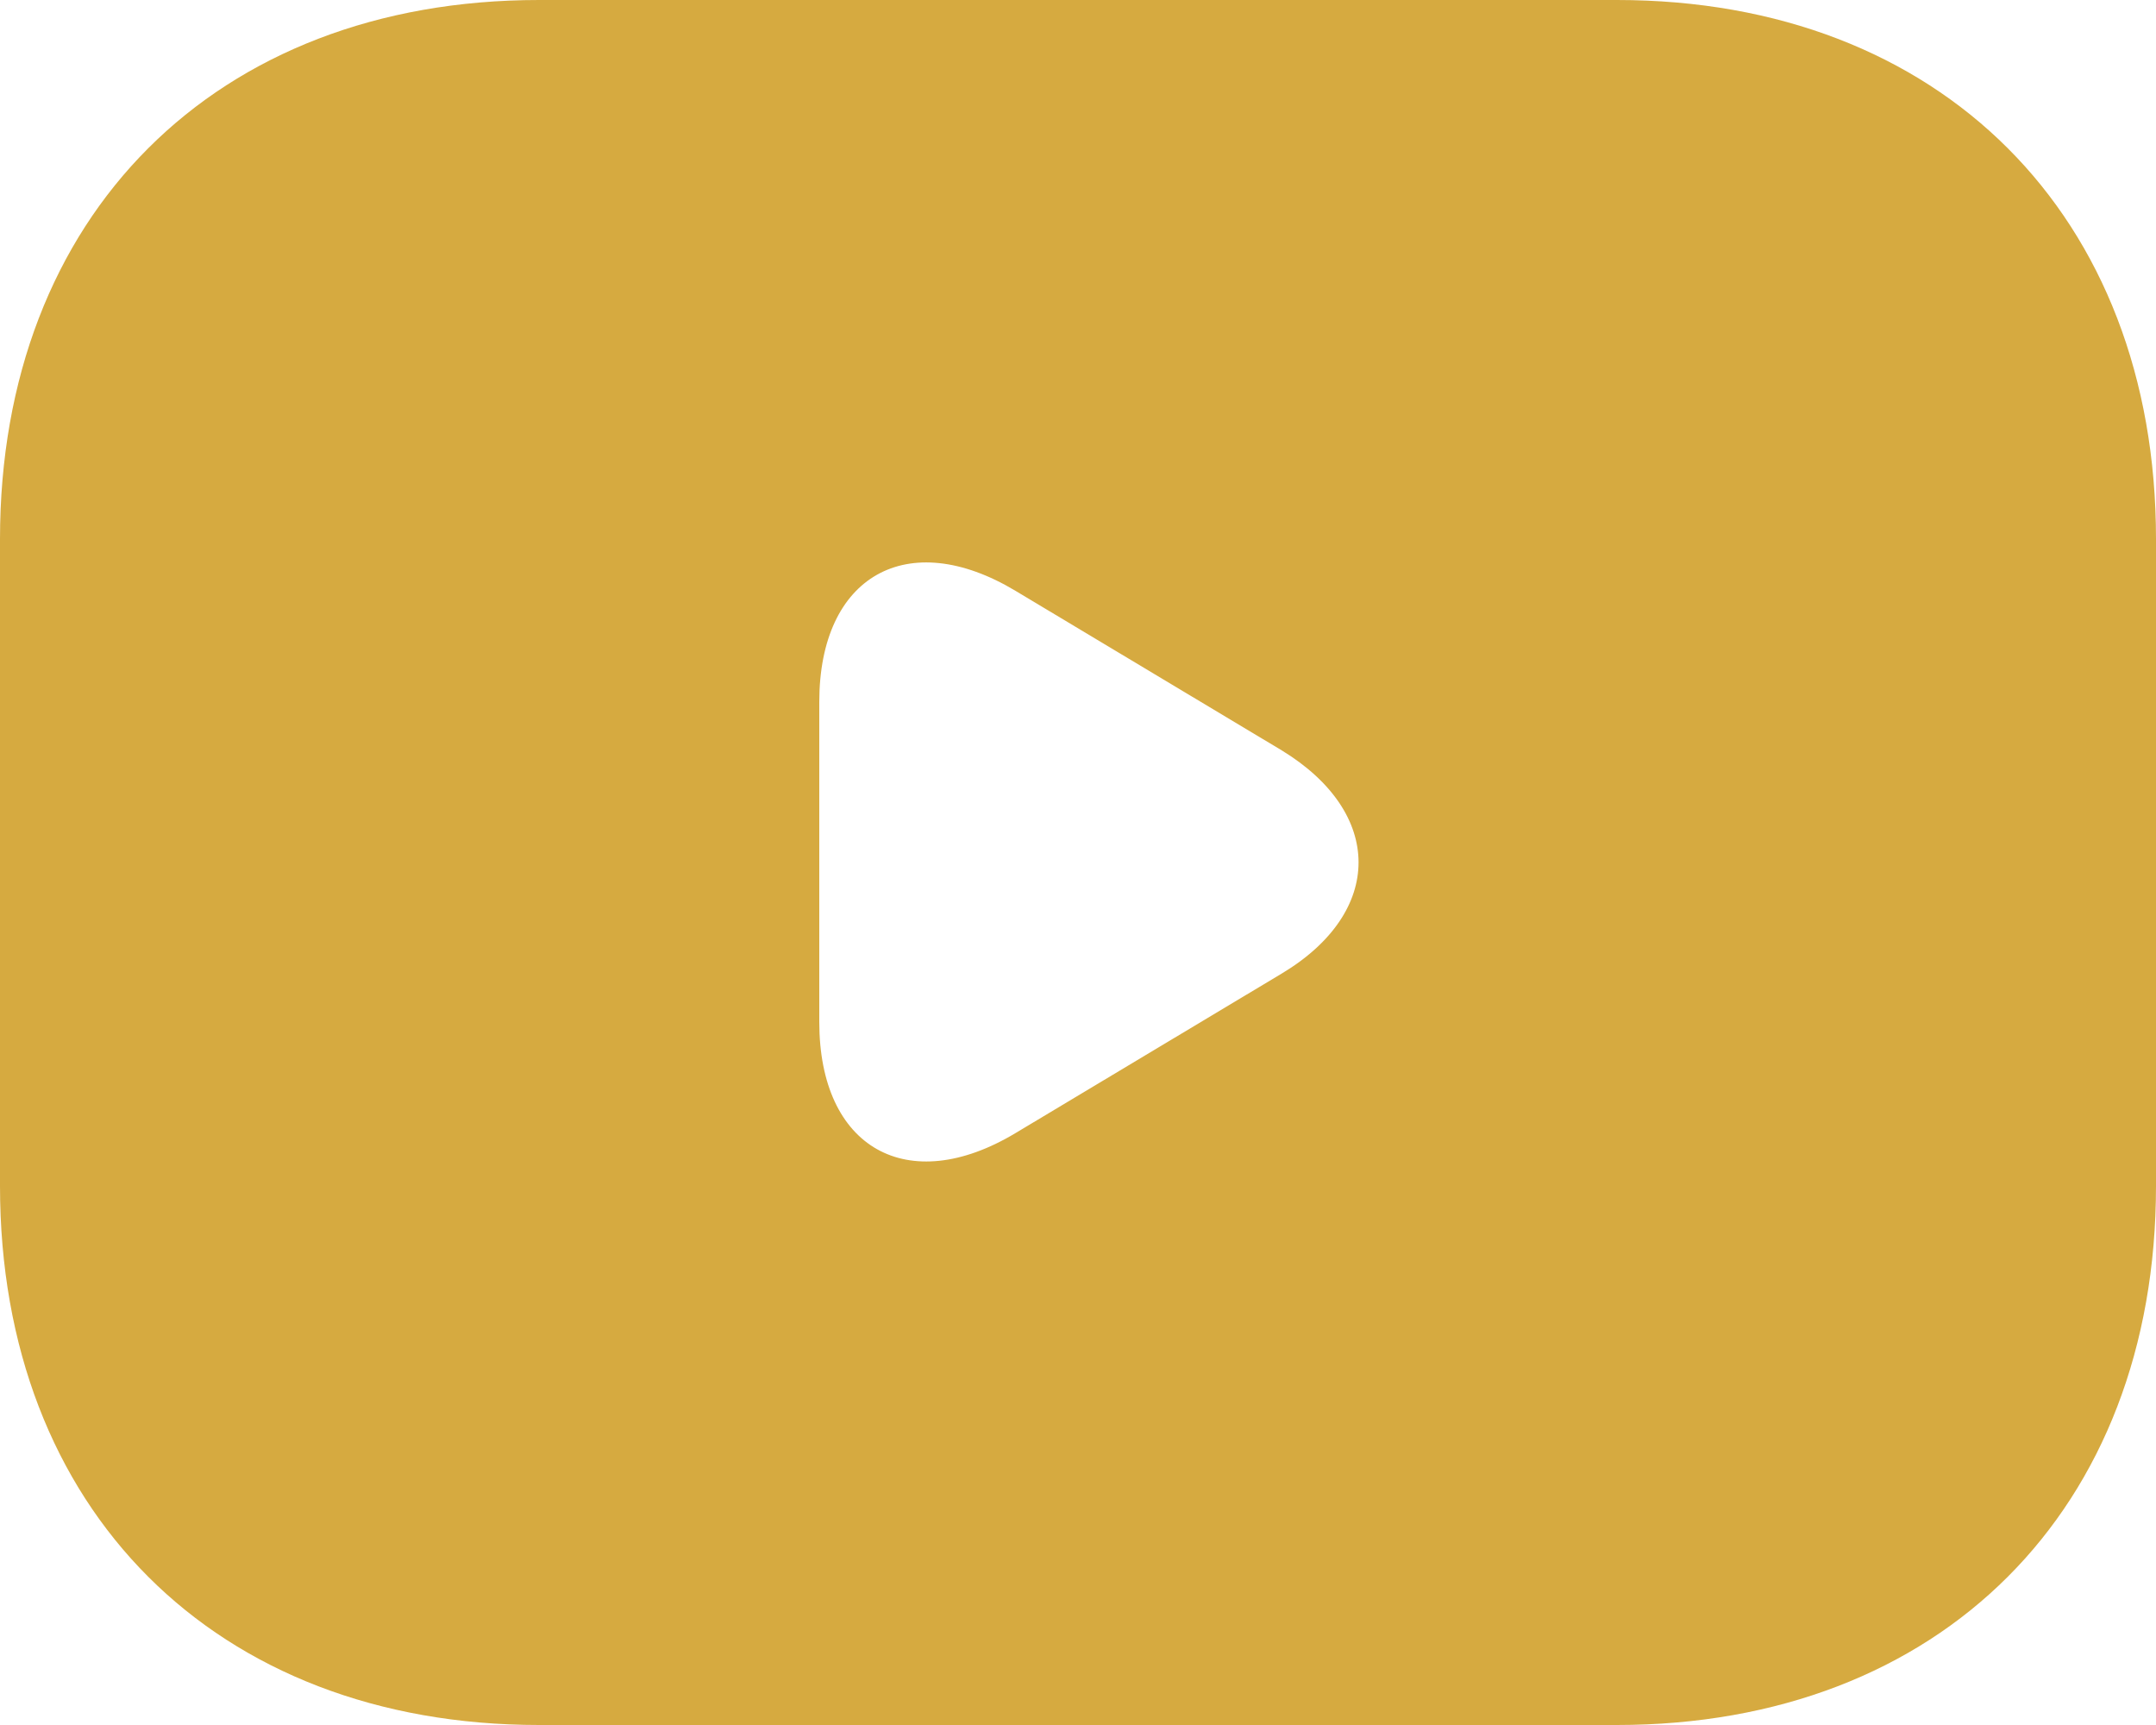 <svg width="20" height="16" viewBox="0 0 20 16" fill="none" xmlns="http://www.w3.org/2000/svg">
<path d="M15 0H5C2 0 0 2 0 5V11C0 14 2 16 5 16H15C18 16 20 14 20 11V5C20 2 18 0 15 0ZM11.89 9.03L9.42 10.51C8.42 11.11 7.6 10.65 7.6 9.48V6.51C7.6 5.34 8.42 4.88 9.42 5.48L11.89 6.96C12.84 7.54 12.84 8.46 11.89 9.03Z" fill="#D6AA40"/>
</svg>
